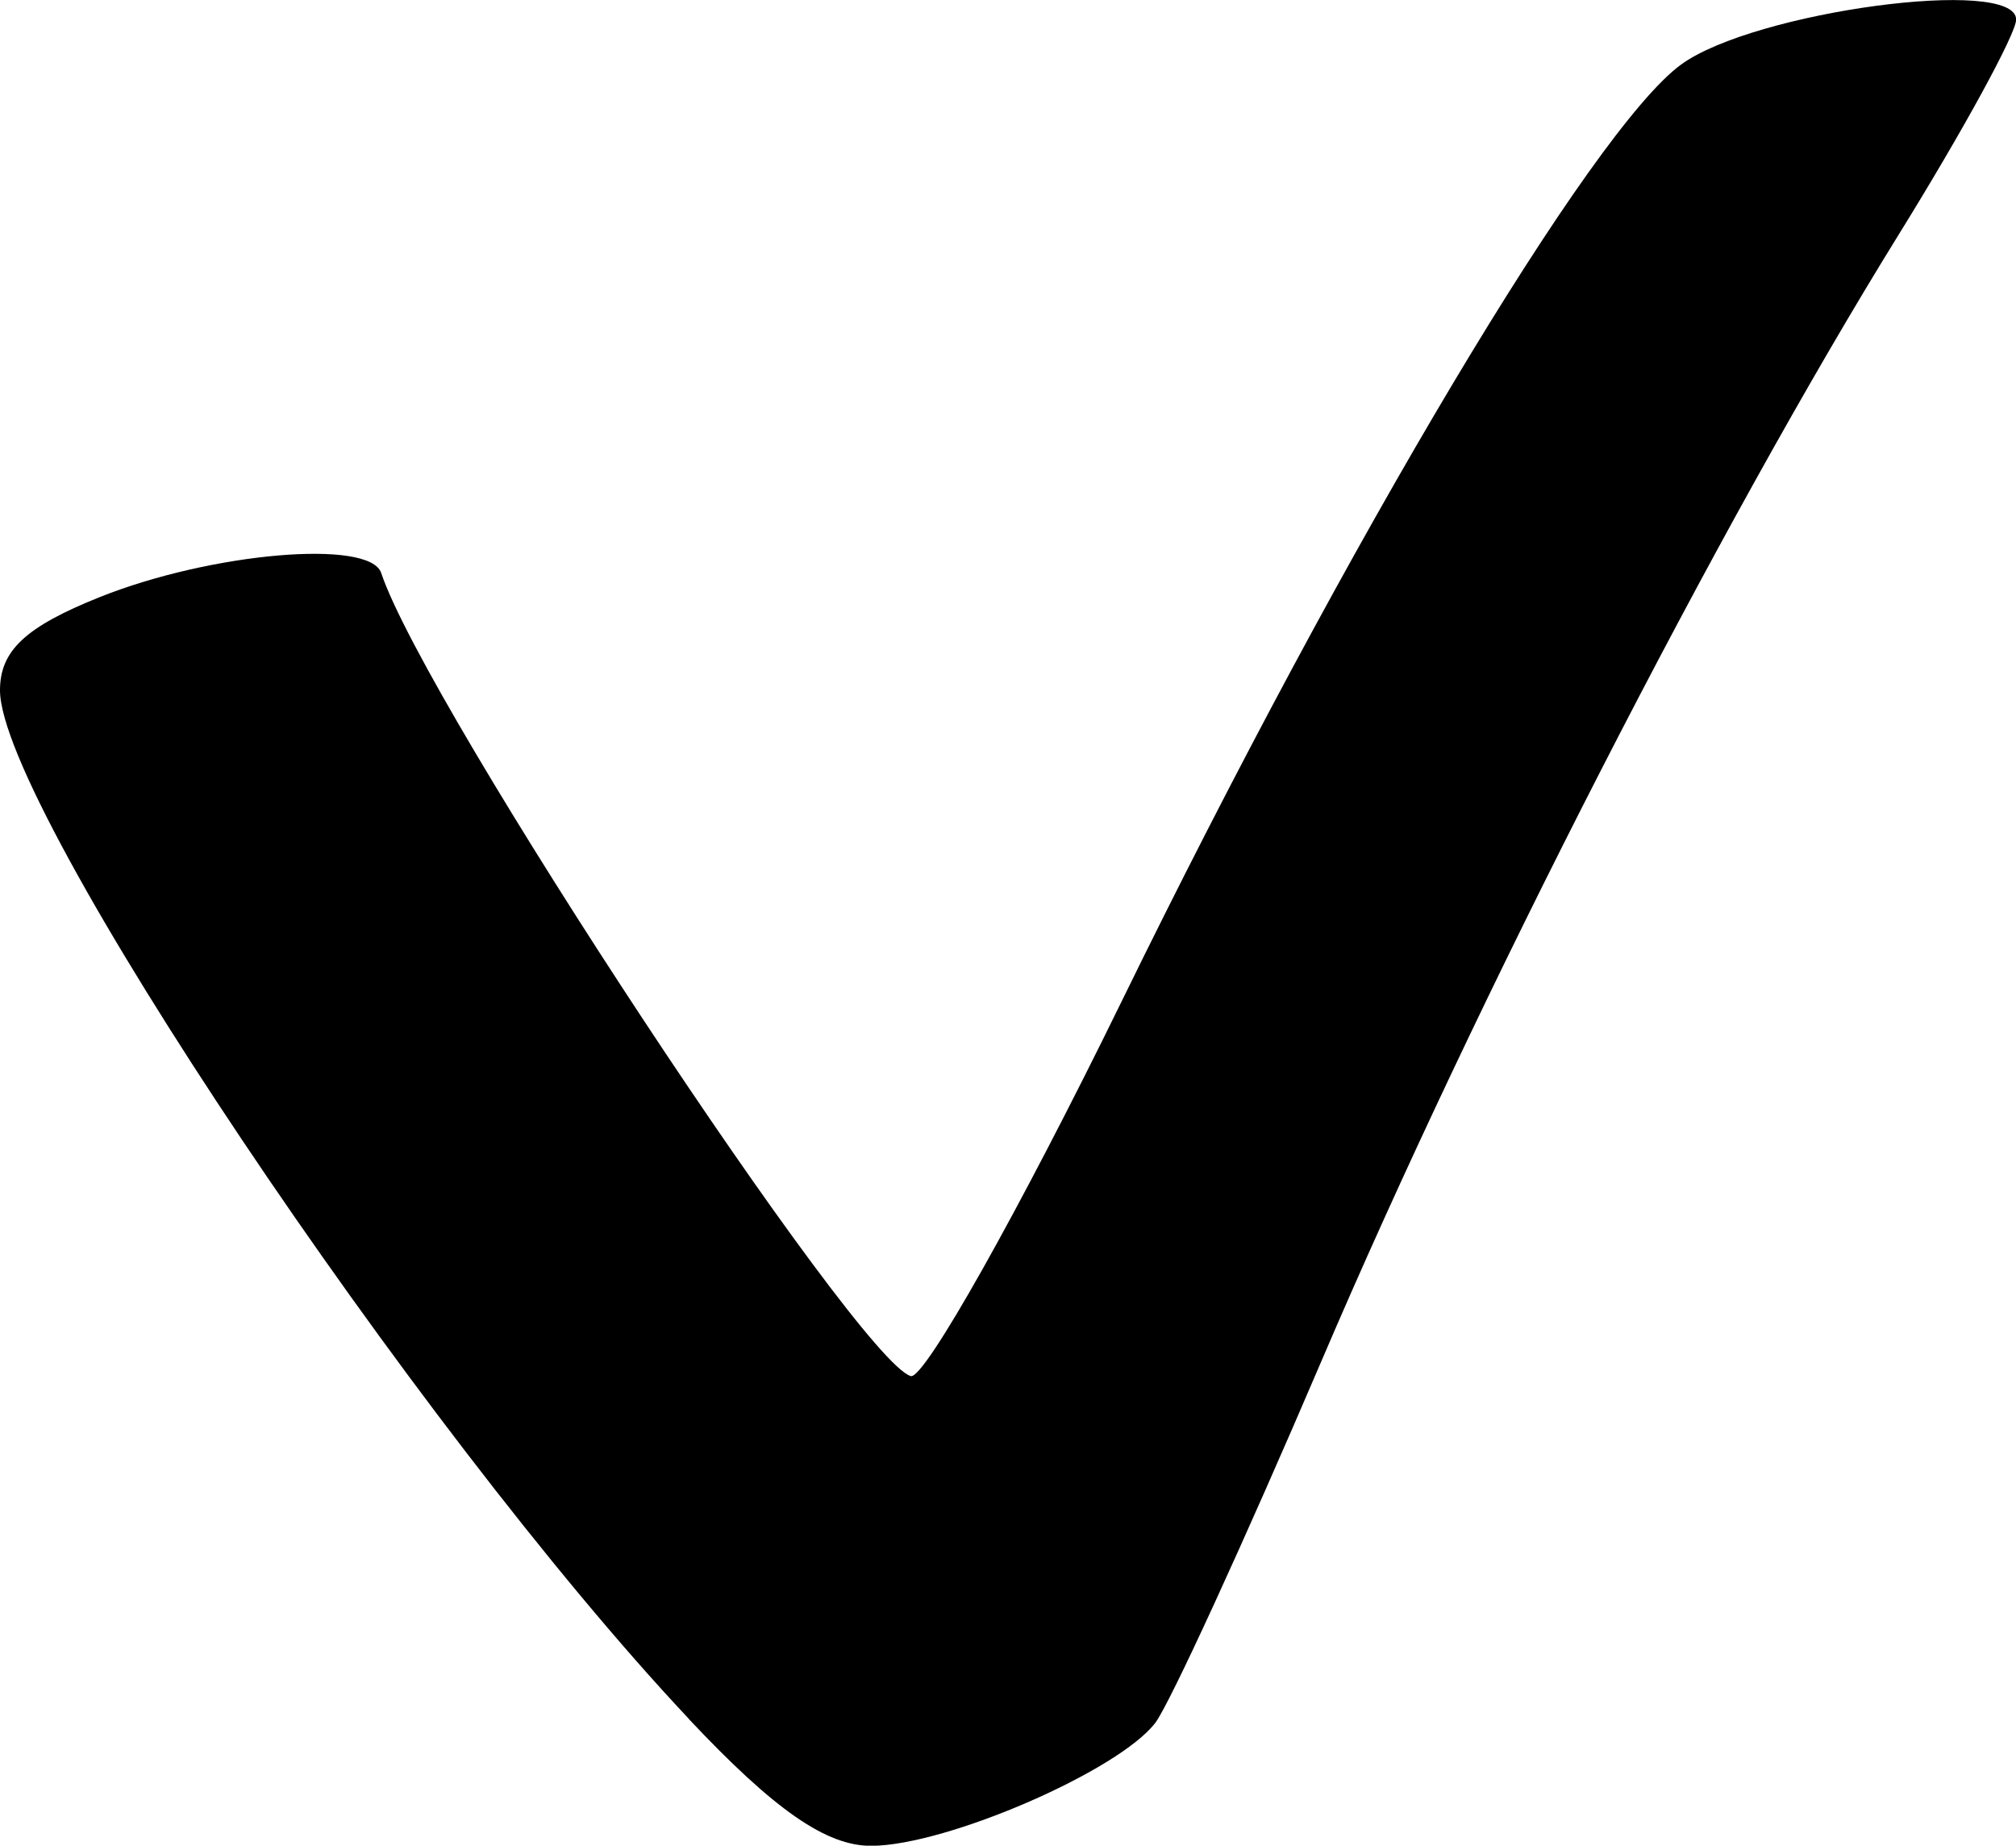<?xml version="1.0" encoding="UTF-8" standalone="no"?>
<!-- Created with Inkscape (http://www.inkscape.org/) -->

<svg
   version="1.1"
   id="svg1"
   width="13.28"
   height="12.157"
   viewBox="0 0 13.28 12.157"
   xmlns="http://www.w3.org/2000/svg"
   xmlns:svg="http://www.w3.org/2000/svg">
  <defs
     id="defs1" />
  <g
     id="g1"
     transform="translate(-184.16,-41.439)">
    <path
       style="fill:#000000"
       d="m 188.697,52.76 c -1.803,-1.918 -4.537,-6 -4.537,-6.774 0,-0.261 0.167,-0.418 0.657,-0.614 0.735,-0.294 1.779,-0.384 1.854,-0.159 0.292,0.876 3.14,5.193 3.489,5.29 0.088,0.024 0.713,-1.087 1.389,-2.469 1.492,-3.052 3.098,-5.742 3.685,-6.17 0.48,-0.35 2.207,-0.582 2.207,-0.296 0,0.092 -0.349,0.731 -0.776,1.42 -1.181,1.907 -2.772,5.011 -3.799,7.413 -0.508,1.188 -1.001,2.261 -1.095,2.385 -0.24,0.316 -1.37,0.807 -1.868,0.811 -0.298,0.003 -0.641,-0.235 -1.206,-0.836 z"
       id="path34" />
  </g>
</svg>
